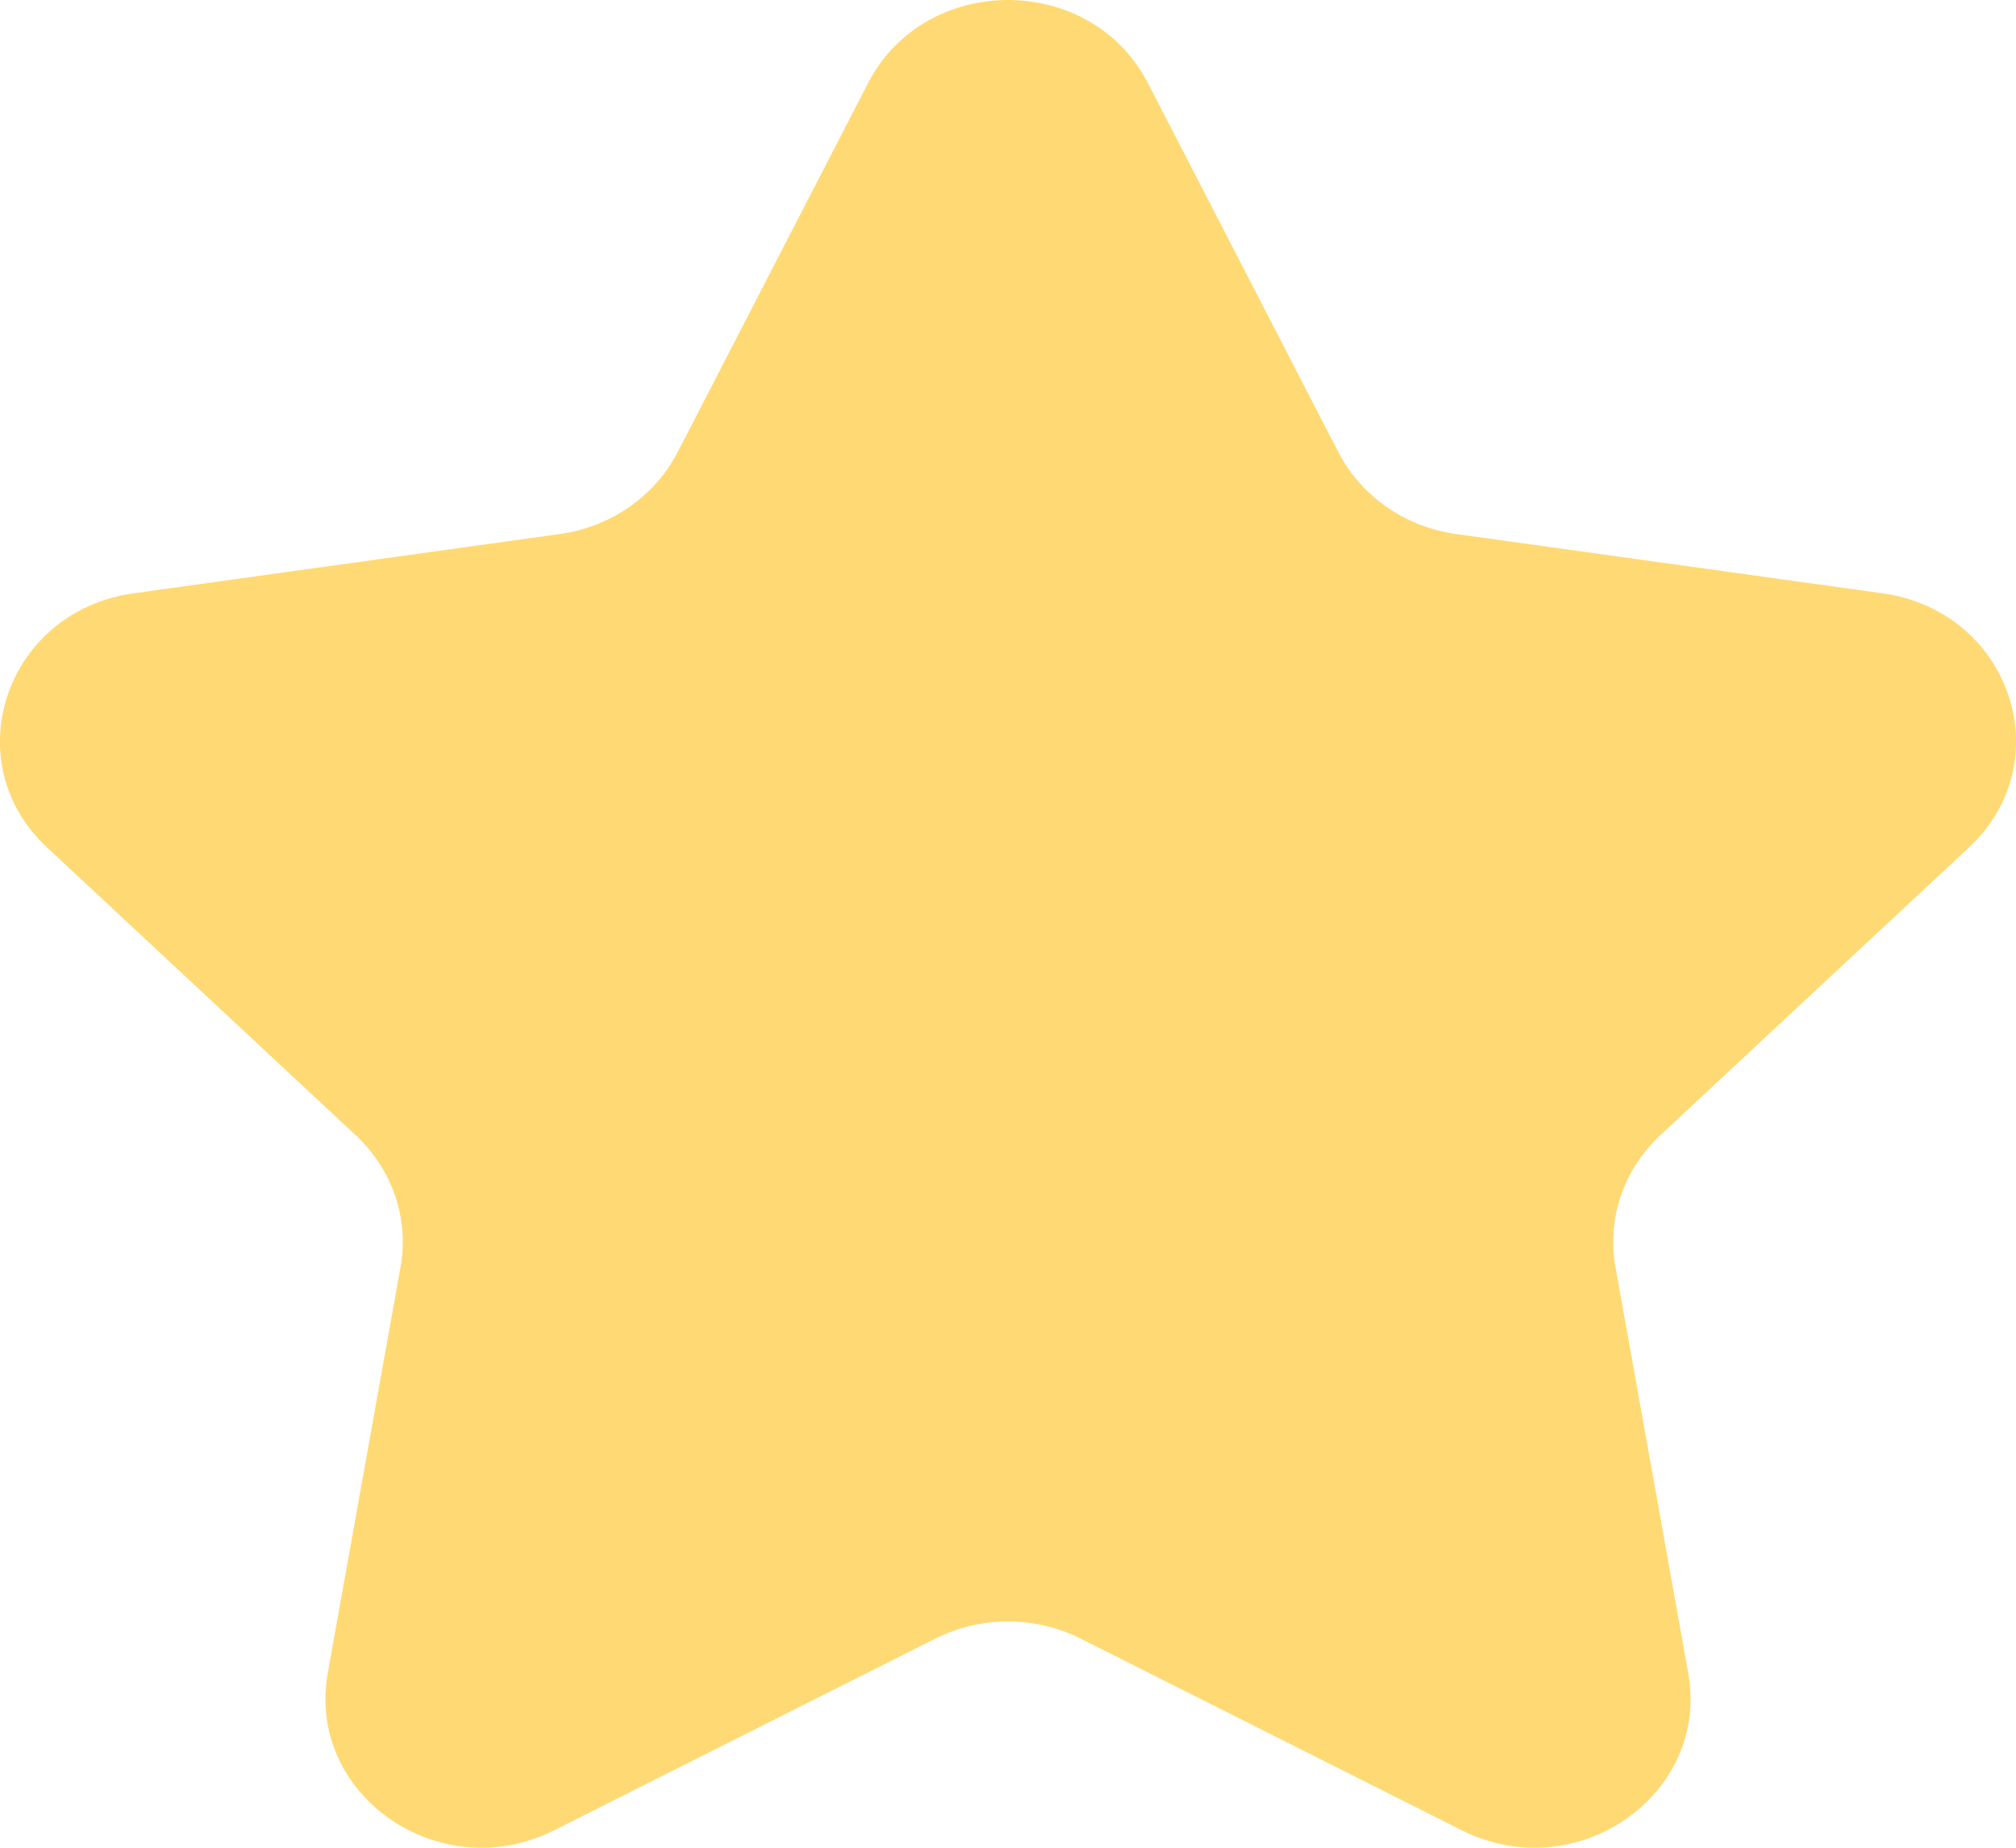 <svg width="12" height="11" viewBox="0 0 12 11" fill="none" xmlns="http://www.w3.org/2000/svg">
<path d="M5.167 0.495C5.508 -0.165 6.492 -0.165 6.833 0.495L7.967 2.693C8.103 2.955 8.364 3.137 8.667 3.179L11.204 3.532C11.966 3.638 12.27 4.533 11.719 5.046L9.883 6.758C9.664 6.962 9.564 7.256 9.616 7.544L10.049 9.96C10.179 10.685 9.383 11.239 8.701 10.896L6.432 9.755C6.162 9.619 5.838 9.619 5.568 9.755L3.299 10.896C2.617 11.239 1.821 10.685 1.951 9.96L2.384 7.544C2.436 7.256 2.336 6.962 2.117 6.758L0.281 5.046C-0.27 4.533 0.034 3.638 0.796 3.532L3.333 3.179C3.636 3.137 3.897 2.955 4.033 2.693L5.167 0.495Z" fill="#FFD973"/>
</svg>
